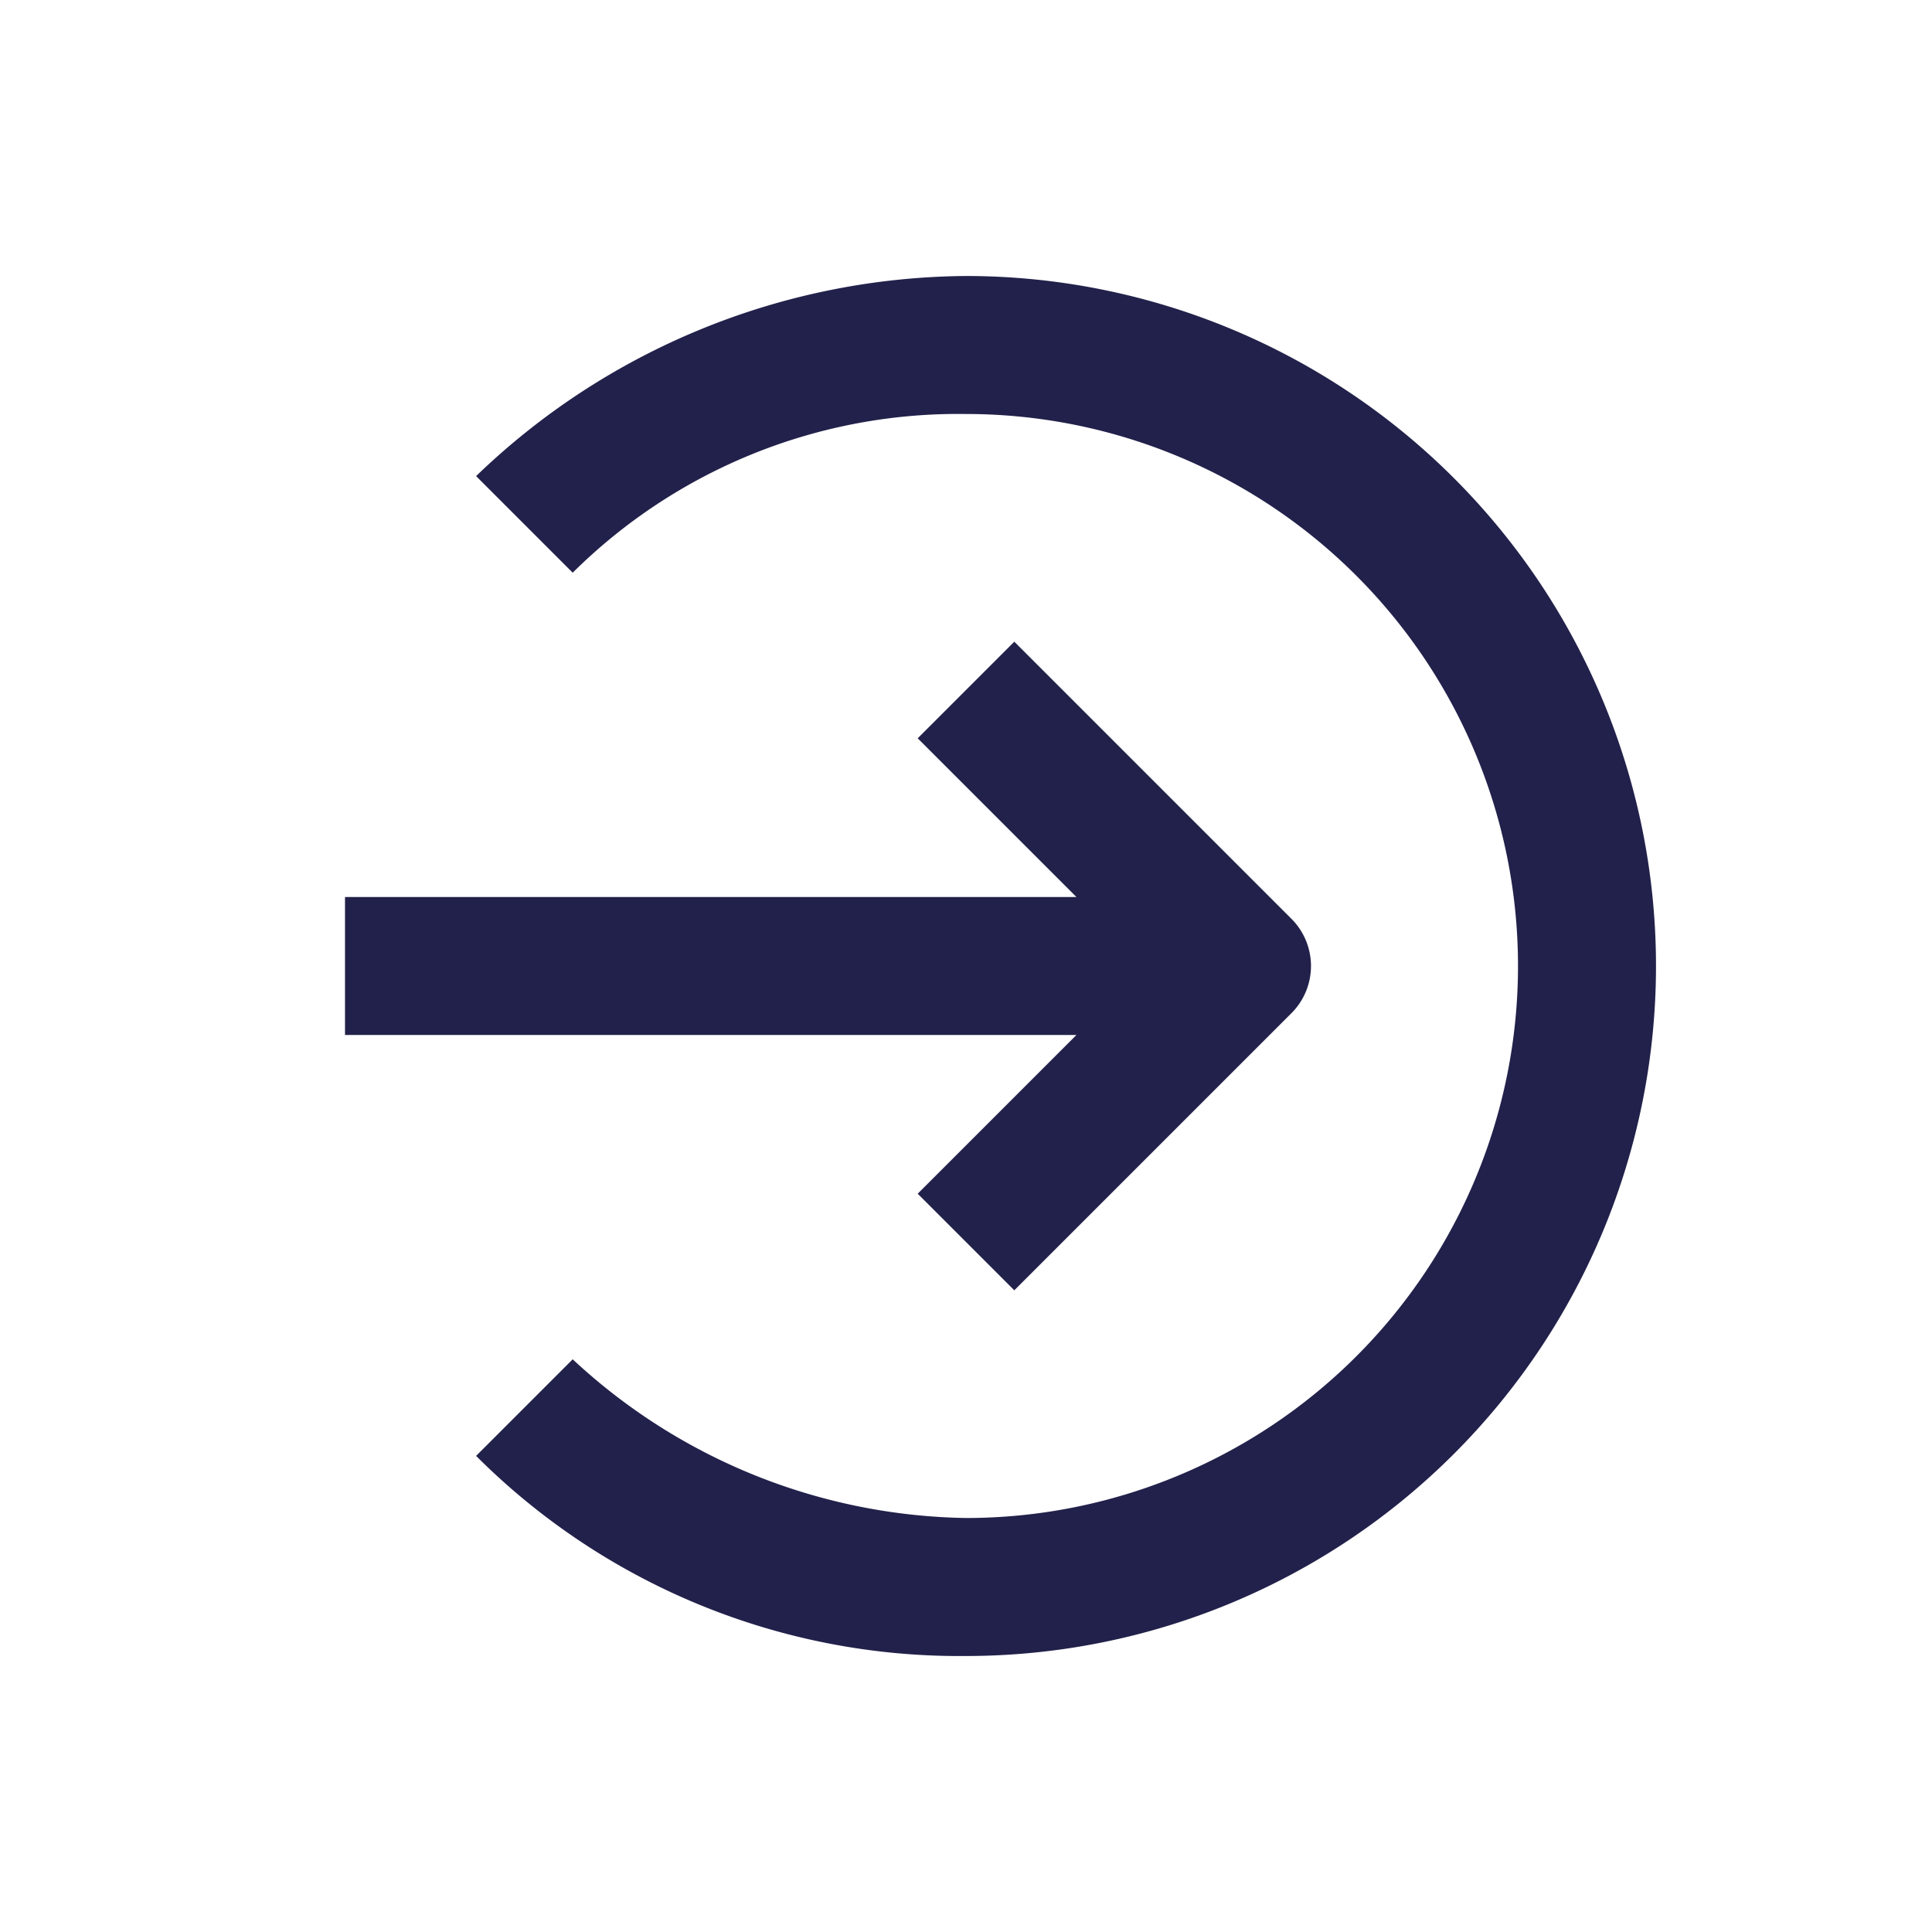 <svg id="btn_send" xmlns="http://www.w3.org/2000/svg" width="28" height="28" viewBox="0 0 28 28">
    <g id="Rectangle_343" data-name="Rectangle 343" fill="#fff" stroke="#707070" stroke-width="1" opacity="0">
        <rect width="28" height="28" stroke="none"/>
        <rect x="0.5" y="0.5" width="27" height="27" fill="none"/>
    </g>
    <g id="Group_1558" data-name="Group 1558" transform="translate(-1034.918 -456)">
        <path id="Path_1886" data-name="Path 1886"
              d="M274.3,309.7l-1.4,1.4A9.9,9.9,0,0,0,280,314a10,10,0,0,0,0-20,10.327,10.327,0,0,0-7.1,2.9l1.4,1.4A7.928,7.928,0,0,1,280,296a8,8,0,0,1,0,16A8.555,8.555,0,0,1,274.3,309.7Z"
              transform="translate(768.918 166)" fill="#22214b"/>
        <path id="Path_1887" data-name="Path 1887" d="M279.3,300.7l1.4-1.4,4,4a.967.967,0,0,1,0,1.4l-4,4-1.4-1.4,2.3-2.3H271v-2h10.6Z" transform="translate(768.918 166)" fill="#22214b"/>
    </g>
</svg>
